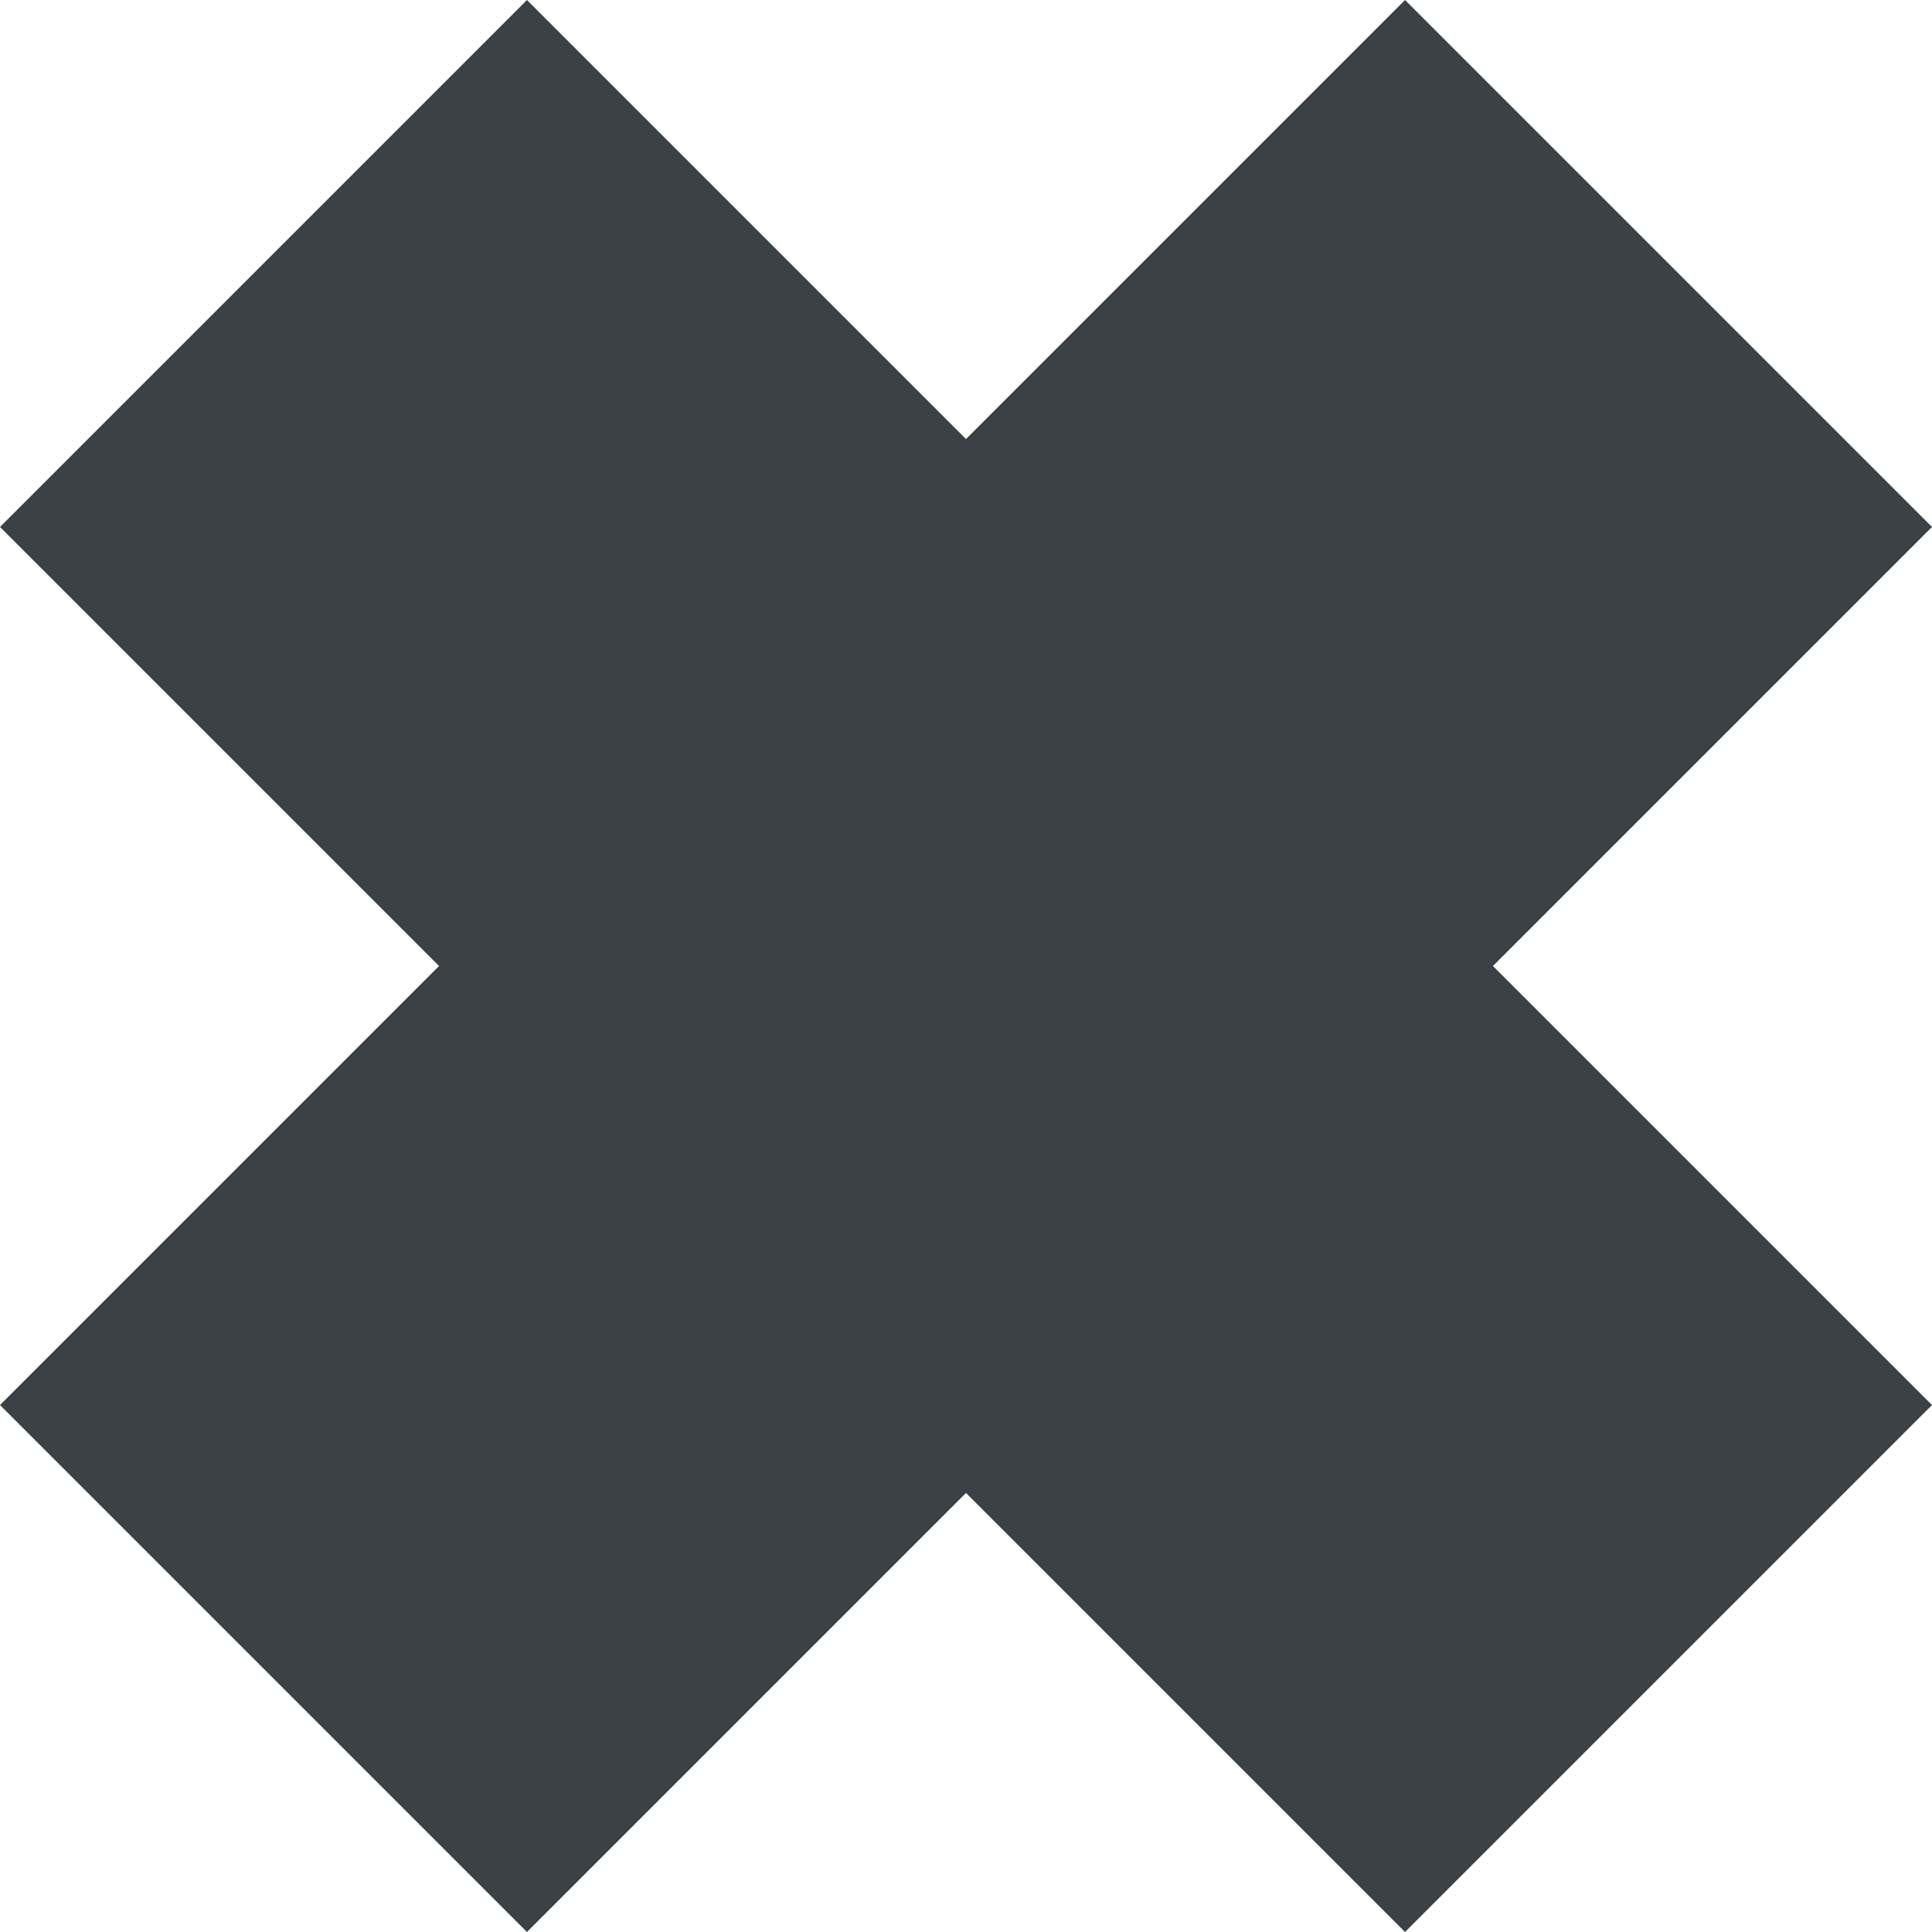 <?xml version="1.0" encoding="UTF-8"?>
<svg width="16px" height="16px" viewBox="0 0 16 16" version="1.1" xmlns="http://www.w3.org/2000/svg" xmlns:xlink="http://www.w3.org/1999/xlink">
    <!-- Generator: Sketch 55.2 (78181) - https://sketchapp.com -->
    <title>cross</title>
    <desc>Created with Sketch.</desc>
    <g id="how.dactrtr.rocks" stroke="none" stroke-width="1" fill="none" fill-rule="evenodd">
        <g id="landing.Desktop" transform="translate(-117, -1401)" fill="#3C4145">
            <g id="section.skills" transform="translate(64, 1295)">
                <g id="Group" transform="translate(53, 99)">
                    <polygon id="cross" points="8 19.364 4.364 23 0 18.636 3.636 15 0 11.364 4.364 7 8 10.636 11.636 7 16 11.364 12.364 15 16 18.636 11.636 23"></polygon>
                </g>
            </g>
        </g>
    </g>
</svg>